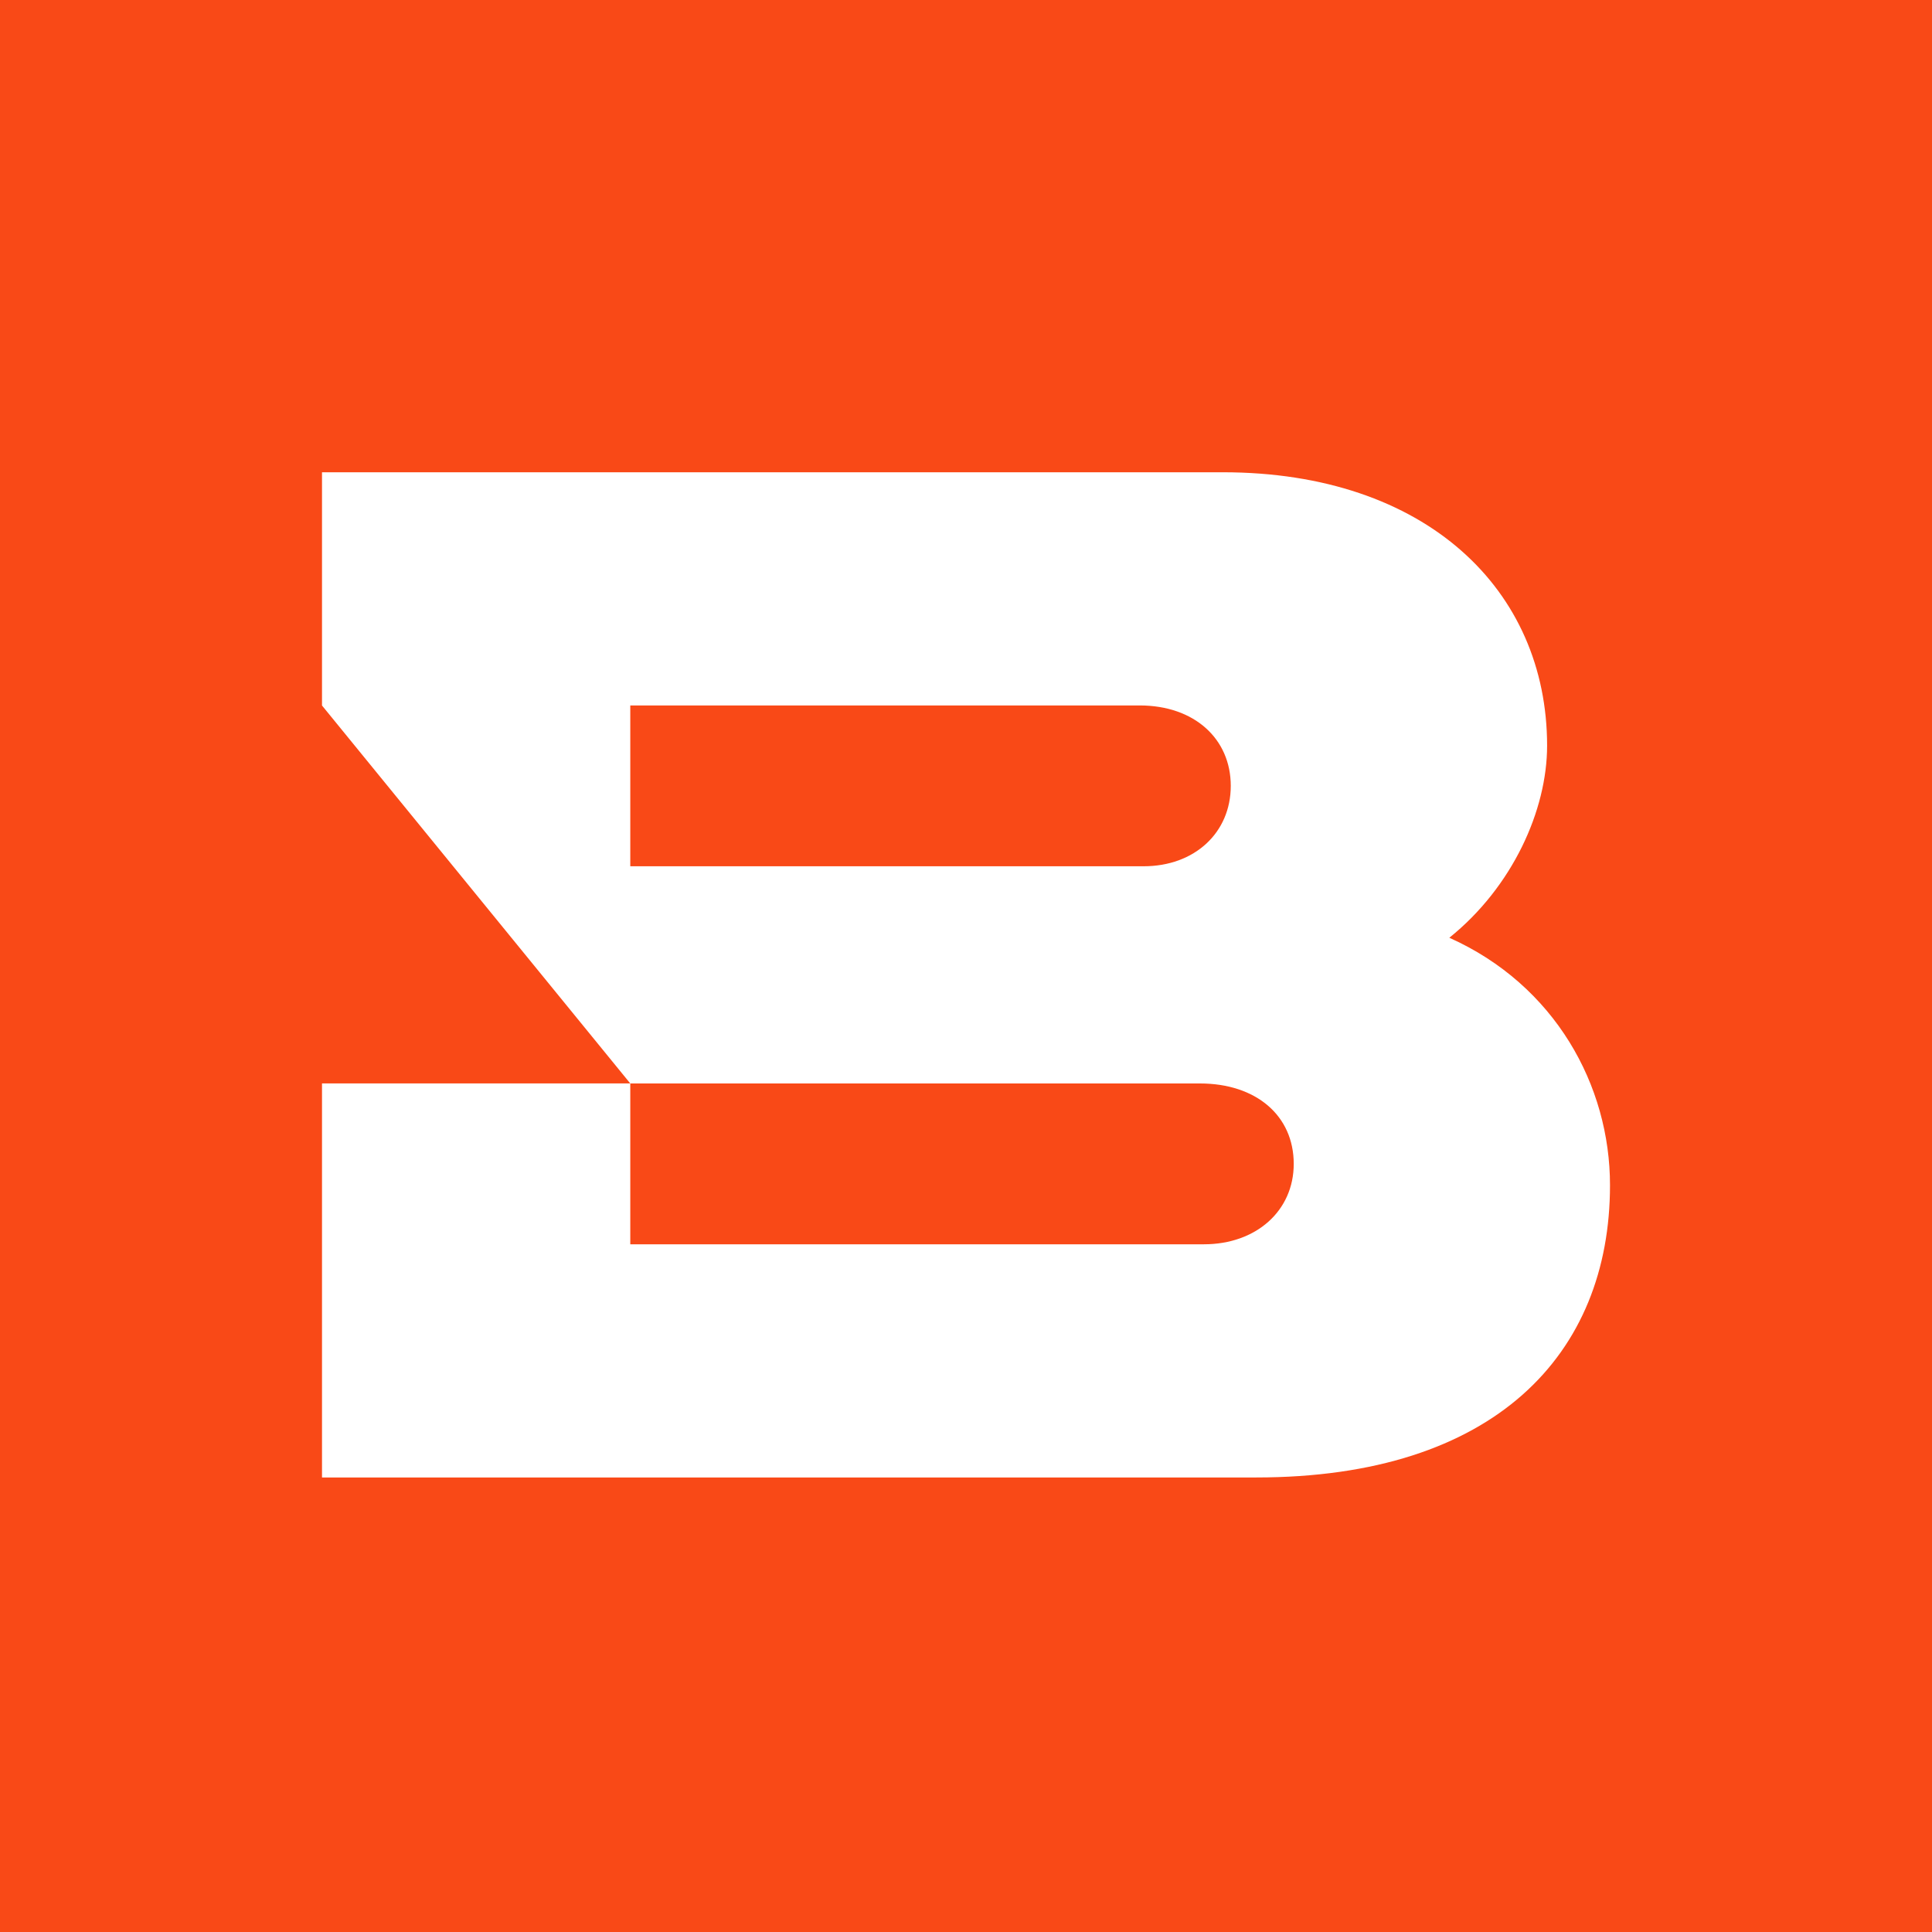 <svg xmlns="http://www.w3.org/2000/svg" viewBox="0 0 90 90"><path fill="#F94917" d="M0 0h90v90H0z"/><path fill="#fff" d="M67.515 43.684c2.943-2.365 4.555-5.942 4.555-8.947C72.07 27.495 66.45 22 56.959 22H15v10.865l14.361 17.607h26.536c2.62 0 4.37 1.5 4.37 3.746 0 2.187-1.75 3.746-4.183 3.746H29.361v-7.495H15v18.357h43.518C69.633 68.826 75 63.081 75 55.215c.003-4.646-2.562-9.329-7.485-11.531Zm-14.24-3.33H29.361v-7.492h23.727c2.559 0 4.246 1.562 4.246 3.746s-1.687 3.746-4.059 3.746Z"/></svg>